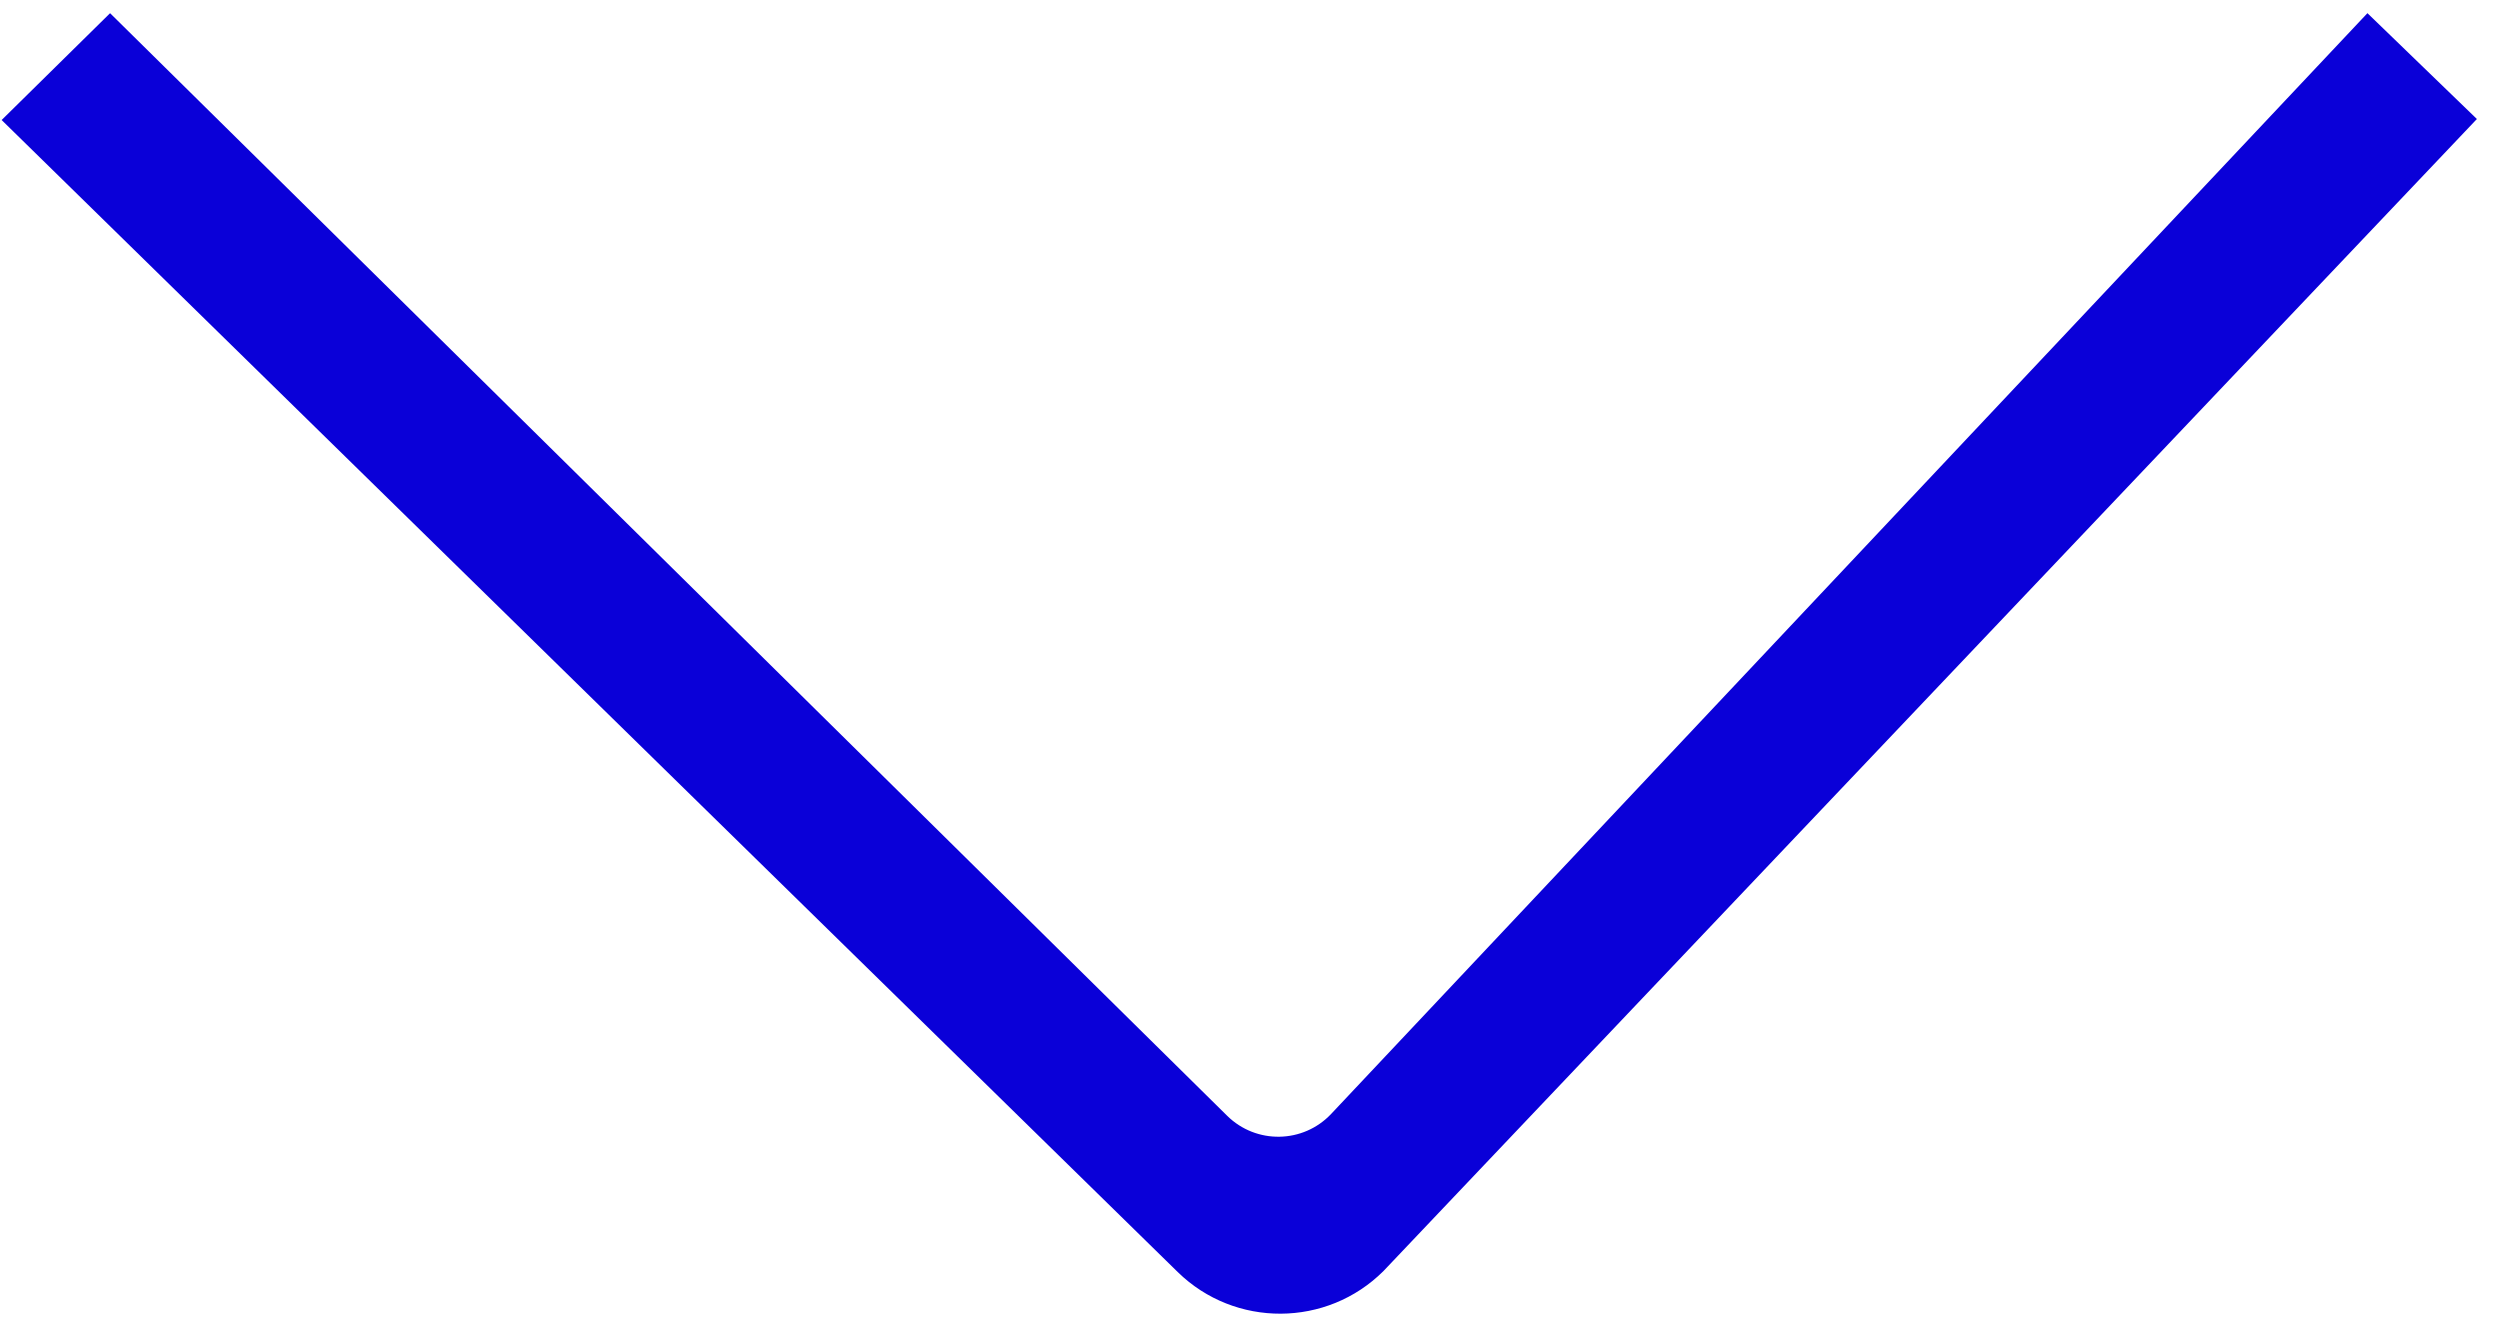 <svg width="101" height="54" viewBox="0 0 101 54" fill="none" xmlns="http://www.w3.org/2000/svg">
<path fill-rule="evenodd" clip-rule="evenodd" d="M95.644 0.532L53.781 45C52.65 46.201 50.752 46.236 49.577 45.077L4.447 0.533L0.066 4.849L47.578 51.388C49.886 53.649 53.606 53.634 55.895 51.347L100.066 4.808L95.644 0.532Z" fill="#0A00D8"/>
</svg>
